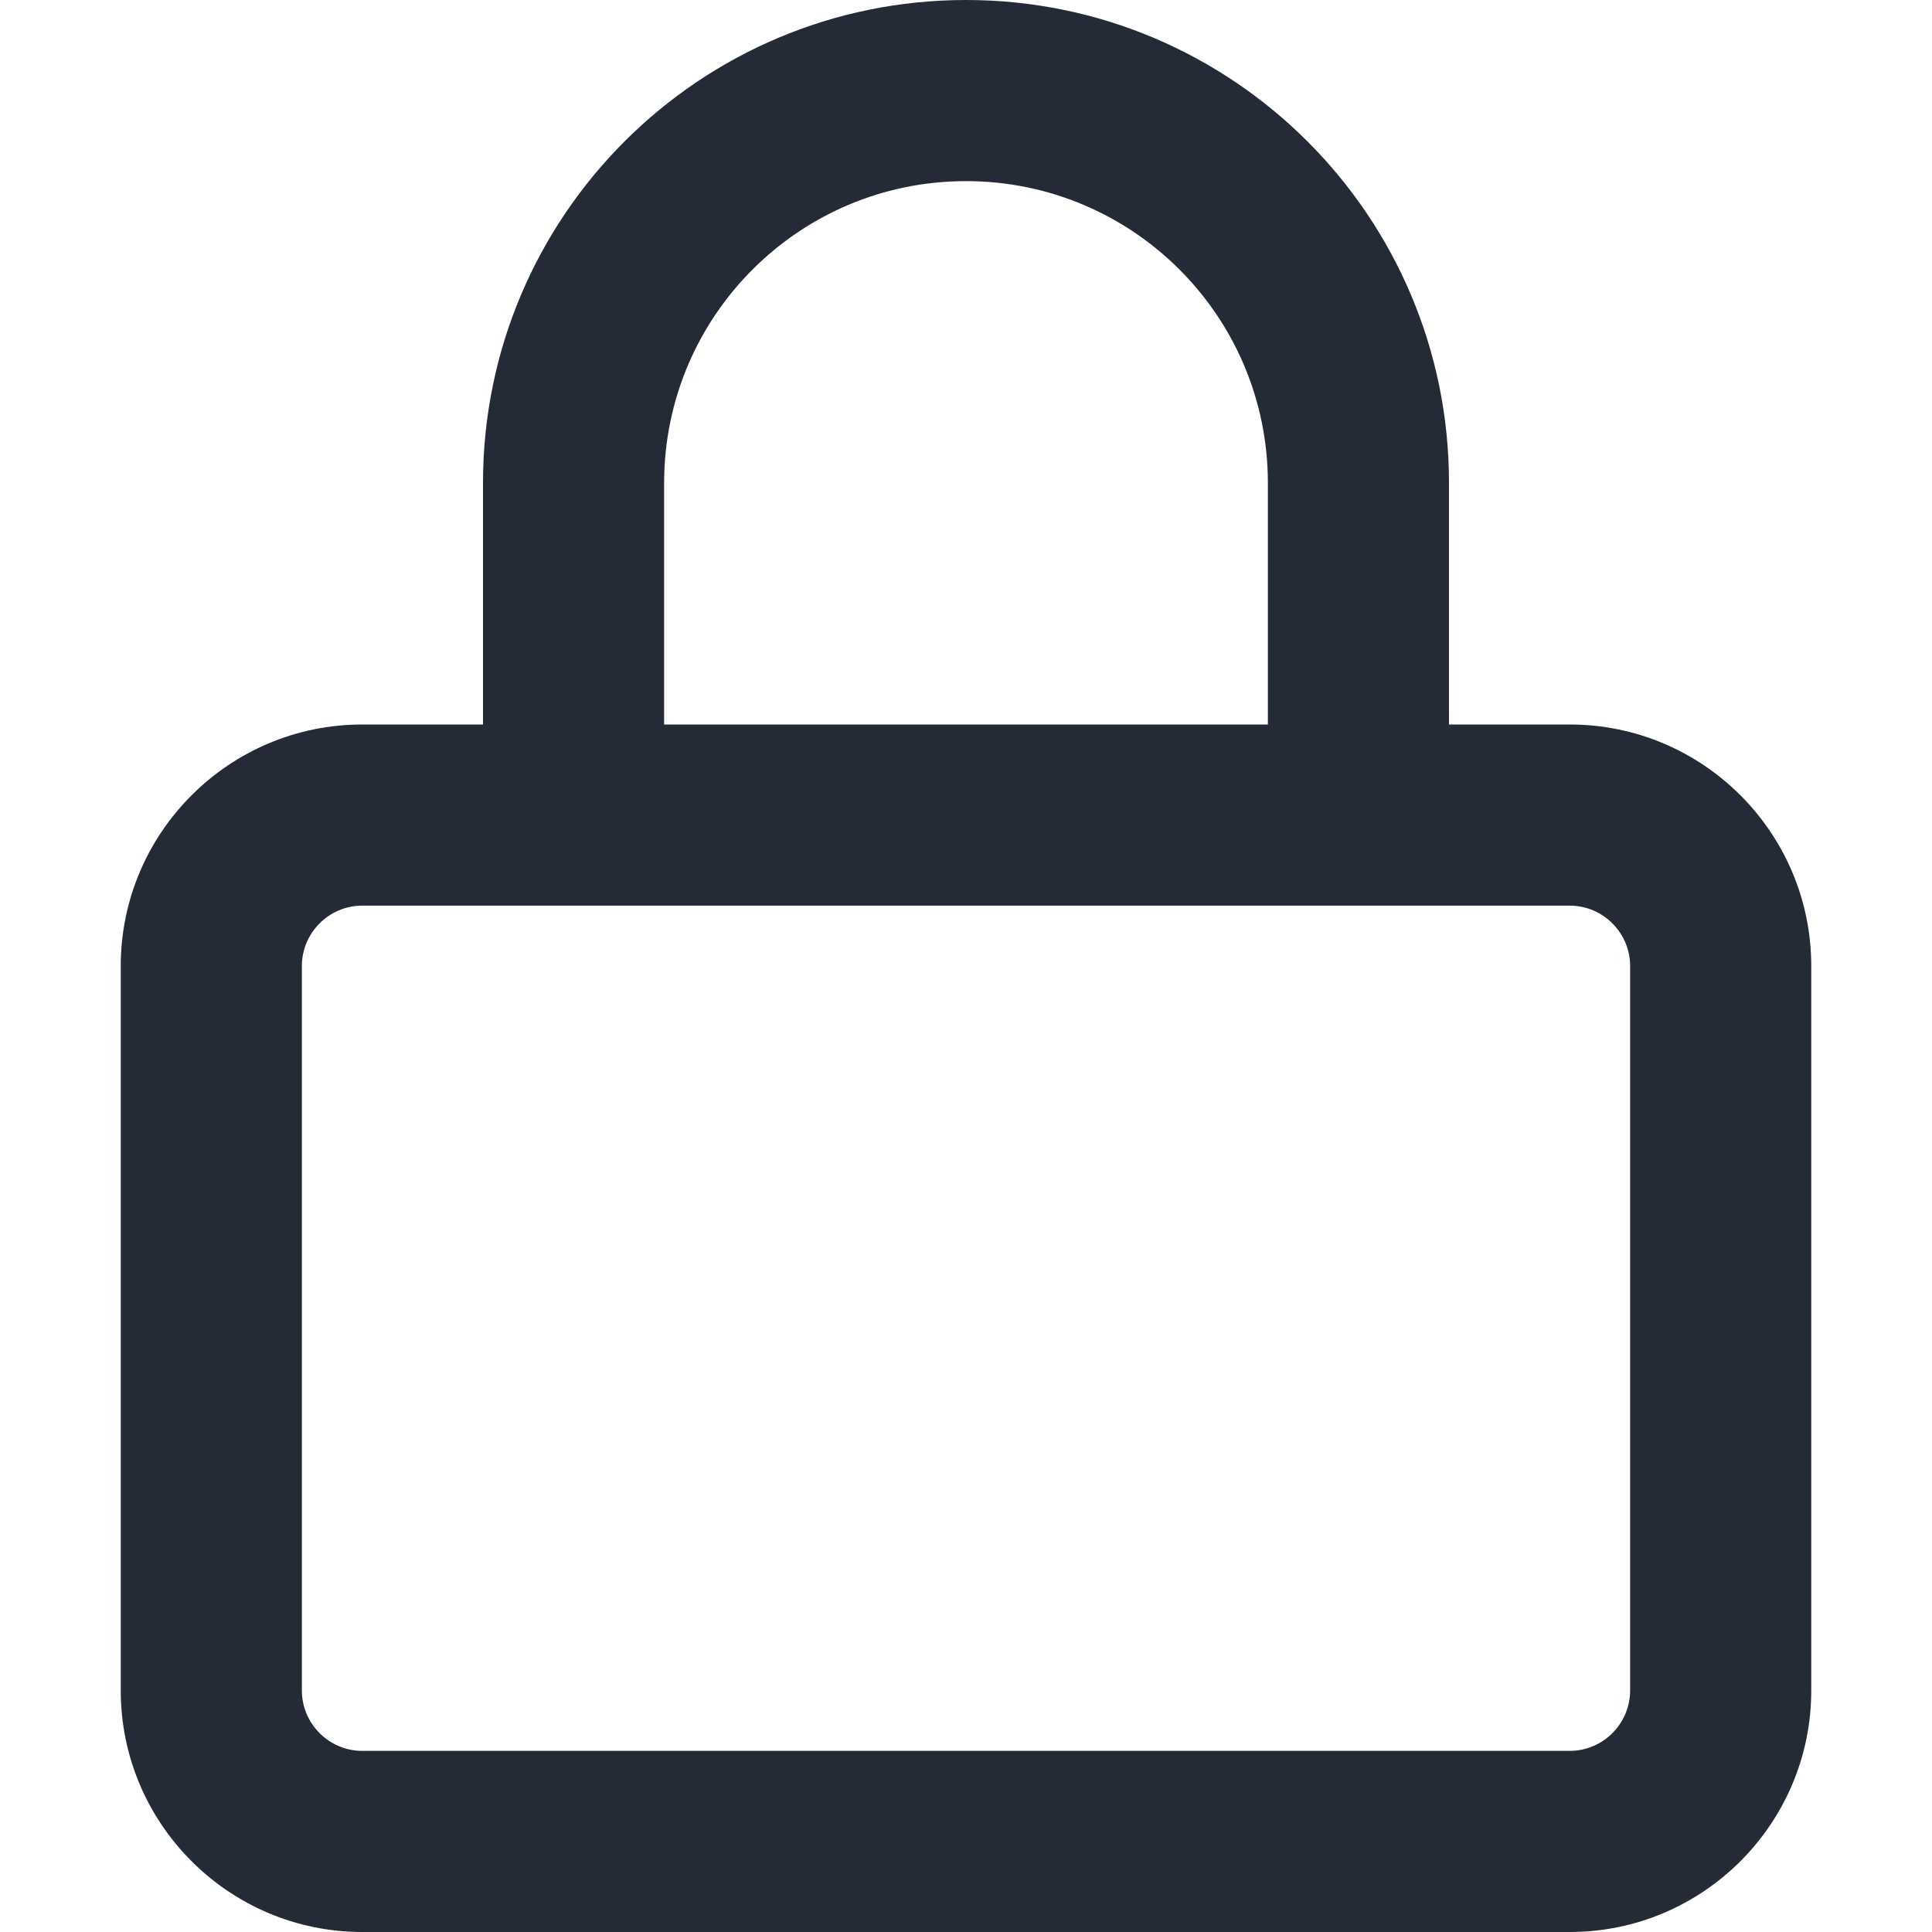 <svg width="16" height="16" viewBox="0 0 16 16" fill="none" xmlns="http://www.w3.org/2000/svg">
<path d="M5.5 4V6H10.5V4C10.5 2.619 9.381 1.5 8 1.5C6.619 1.5 5.5 2.619 5.5 4ZM4 6V4C4 1.791 5.791 0 8 0C10.209 0 12 1.791 12 4V6H13C14.103 6 15 6.897 15 8V14C15 15.103 14.103 16 13 16H3C1.897 16 1 15.103 1 14V8C1 6.897 1.897 6 3 6H4ZM2.5 8V14C2.5 14.275 2.725 14.5 3 14.5H13C13.275 14.5 13.5 14.275 13.5 14V8C13.5 7.725 13.275 7.5 13 7.5H3C2.725 7.5 2.5 7.725 2.5 8Z" fill="#242B37"/>
</svg>
